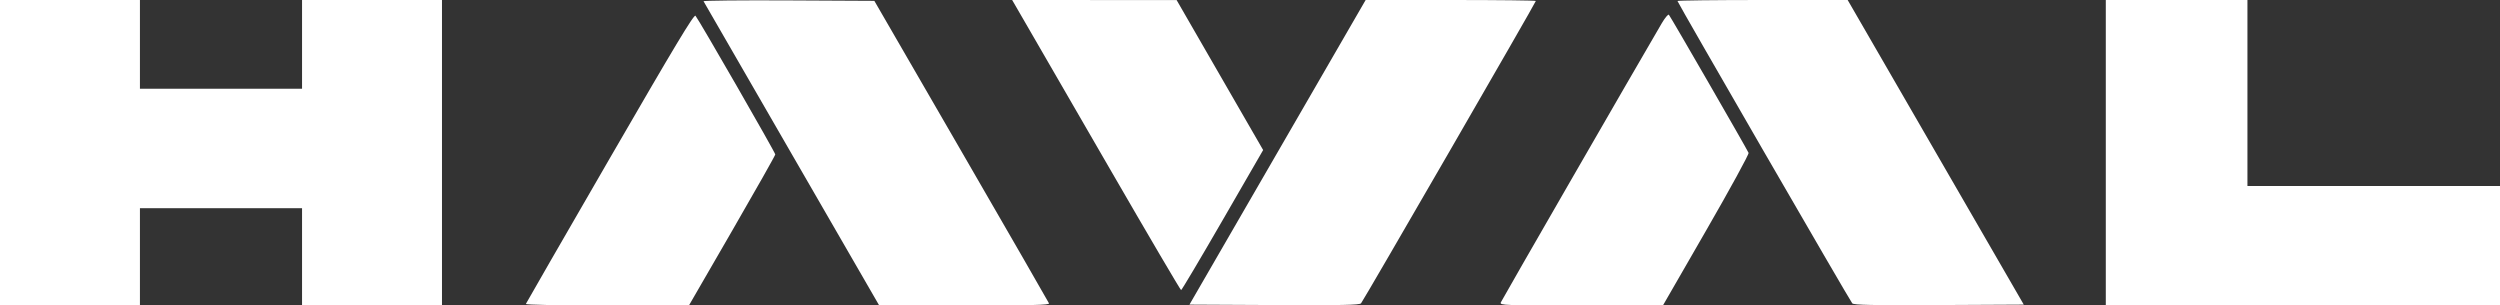 <svg width="1465" height="179" viewBox="0 0 1465 179" fill="none" xmlns="http://www.w3.org/2000/svg">
<rect x="0" y="0" width="1465" height="179" fill="#333333" stroke="none"/>
<path fill-rule="evenodd" clip-rule="evenodd" d="M0 89.5V179H41H82V150.5V122H129.5H177V150.5V179H218H259V89.5V0H218H177V26V52H129.5H82V26V0H41H0V89.5ZM412.273 0.741C412.494 1.158 435.748 41.438 463.948 90.25L515.22 179H565.217C604.816 179 615.11 178.74 614.712 177.75C614.436 177.063 591.295 136.9 563.287 88.5L512.363 0.5L462.117 0.241C434.481 0.098 412.052 0.323 412.273 0.741ZM601.084 13.75C605.466 21.313 627.594 59.563 650.259 98.75C672.923 137.938 691.765 170 692.129 170C692.494 170 703.459 151.533 716.498 128.961L740.205 87.923L732.286 74.211C727.932 66.67 716.523 46.897 706.934 30.271L689.5 0.043L641.309 0.021L593.119 0L601.084 13.75ZM748.646 89.25L697.02 178.5L746.715 178.759C785.662 178.963 796.658 178.747 797.56 177.759C798.891 176.302 900 1.408 900 0.563C900 0.253 877.561 0 850.136 0H800.272L748.646 89.25ZM983 0.585C983 1.451 1084.08 176.286 1085.43 177.759C1086.34 178.746 1097.34 178.963 1136.26 178.759L1185.93 178.5L1134.33 89.25L1082.73 0H1032.86C1005.44 0 983 0.263 983 0.585ZM1234 89.5V179H1349.5H1465V144V109H1391H1317V54.5V0H1275.5H1234V89.5ZM357.45 92.562C330.527 139.087 308.35 177.568 308.167 178.076C307.966 178.633 326.879 179 355.771 179H403.709L429.015 135.25C442.934 111.188 454.318 91.05 454.314 90.5C454.305 89.35 409.312 11.149 407.558 9.235C406.658 8.253 395.492 26.821 357.45 92.562ZM973.782 13.654C957.469 41.489 879.976 175.889 879.455 177.25C878.824 178.902 881.471 178.999 926.643 178.974L974.5 178.949L999.853 134.964C1013.8 110.772 1024.97 90.355 1024.67 89.592C1023.96 87.743 978.957 9.737 977.975 8.654C977.553 8.189 975.666 10.439 973.782 13.654Z" fill="white"/>
</svg>
